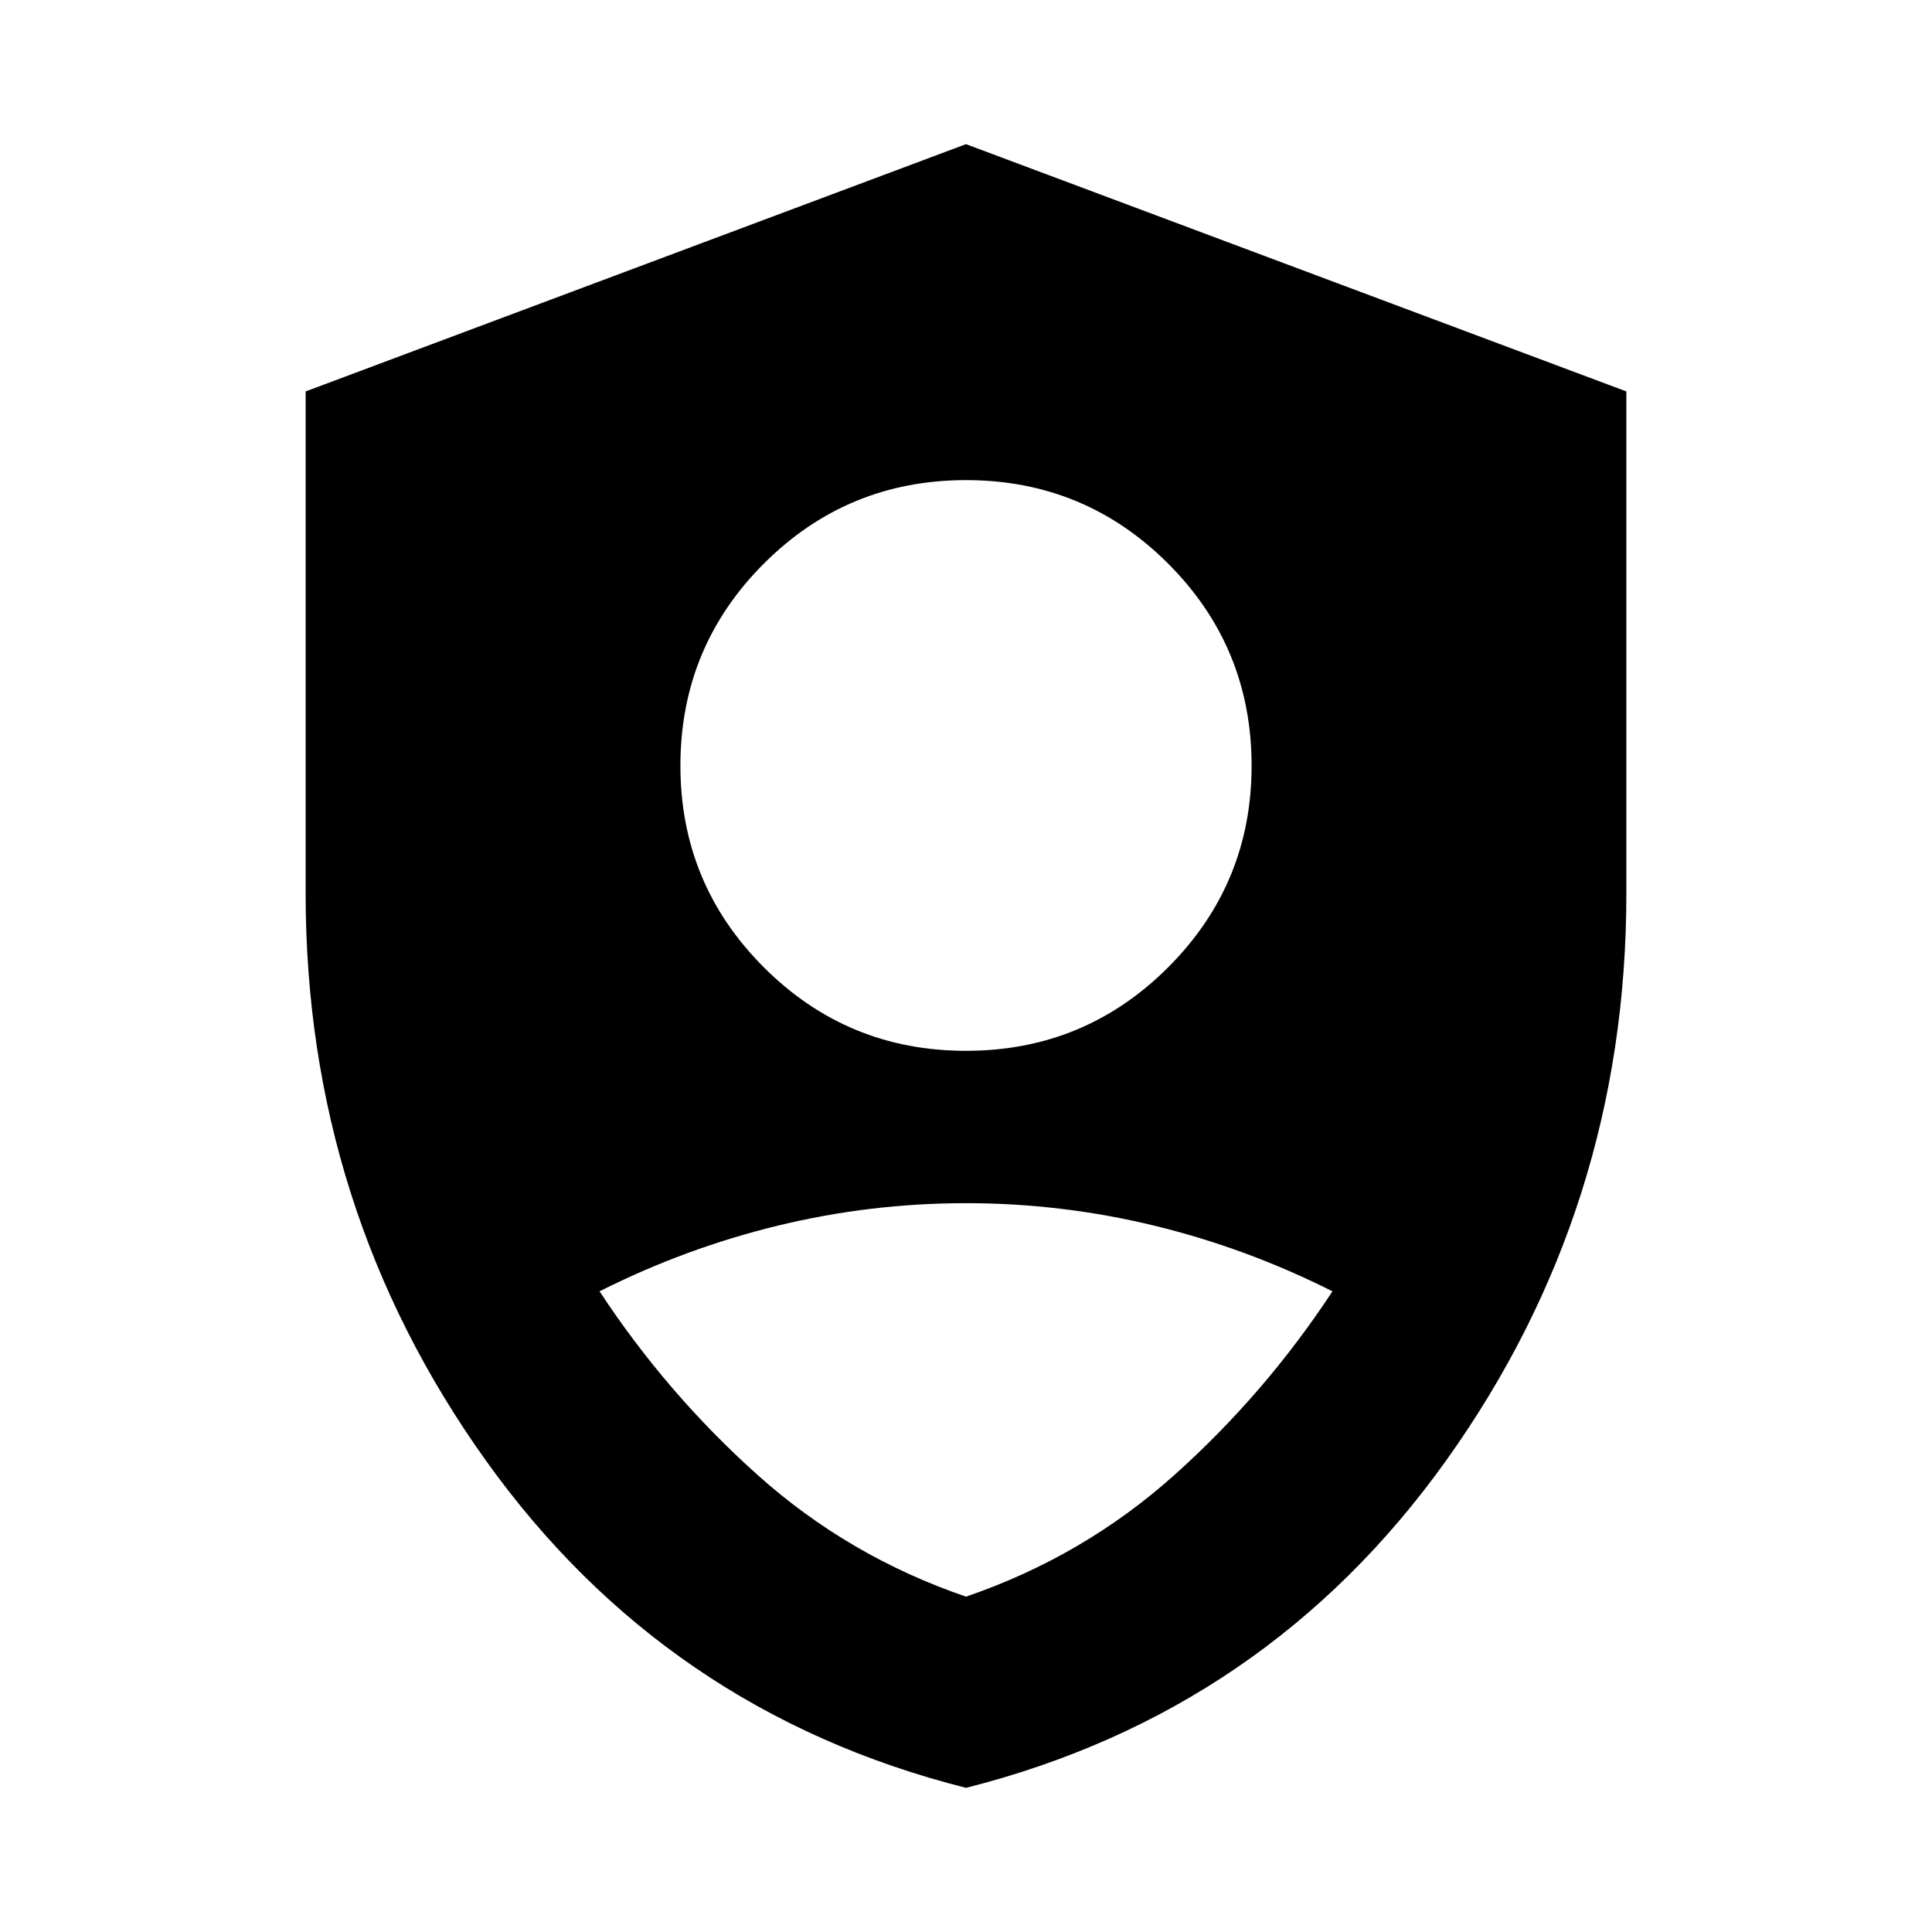 <svg xmlns="http://www.w3.org/2000/svg" height="24" viewBox="0 -960 960 960" width="24"><path d="M480-437.85q58.96 0 100.43-41.48 41.48-41.47 41.48-100.19 0-58.96-41.48-100.44-41.47-41.47-100.43-41.47-58.96 0-100.43 41.47-41.48 41.48-41.48 100.44 0 58.72 41.48 100.19 41.47 41.48 100.43 41.48Zm0 366.22Q330.65-109.35 241.26-234.5 151.87-359.65 151.87-516v-249.5L480-888.37 808.13-765.5V-516q0 156.35-89.39 281.5T480-71.63Zm0-95q58.28-19.96 103.42-60.34 45.15-40.38 78.67-91.38-42.76-21.52-88.67-32.66-45.9-11.14-93.42-11.14t-93.42 11.14q-45.91 11.14-88.67 32.66 33.52 51 78.67 91.38 45.14 40.38 103.42 60.34Z"/></svg>
